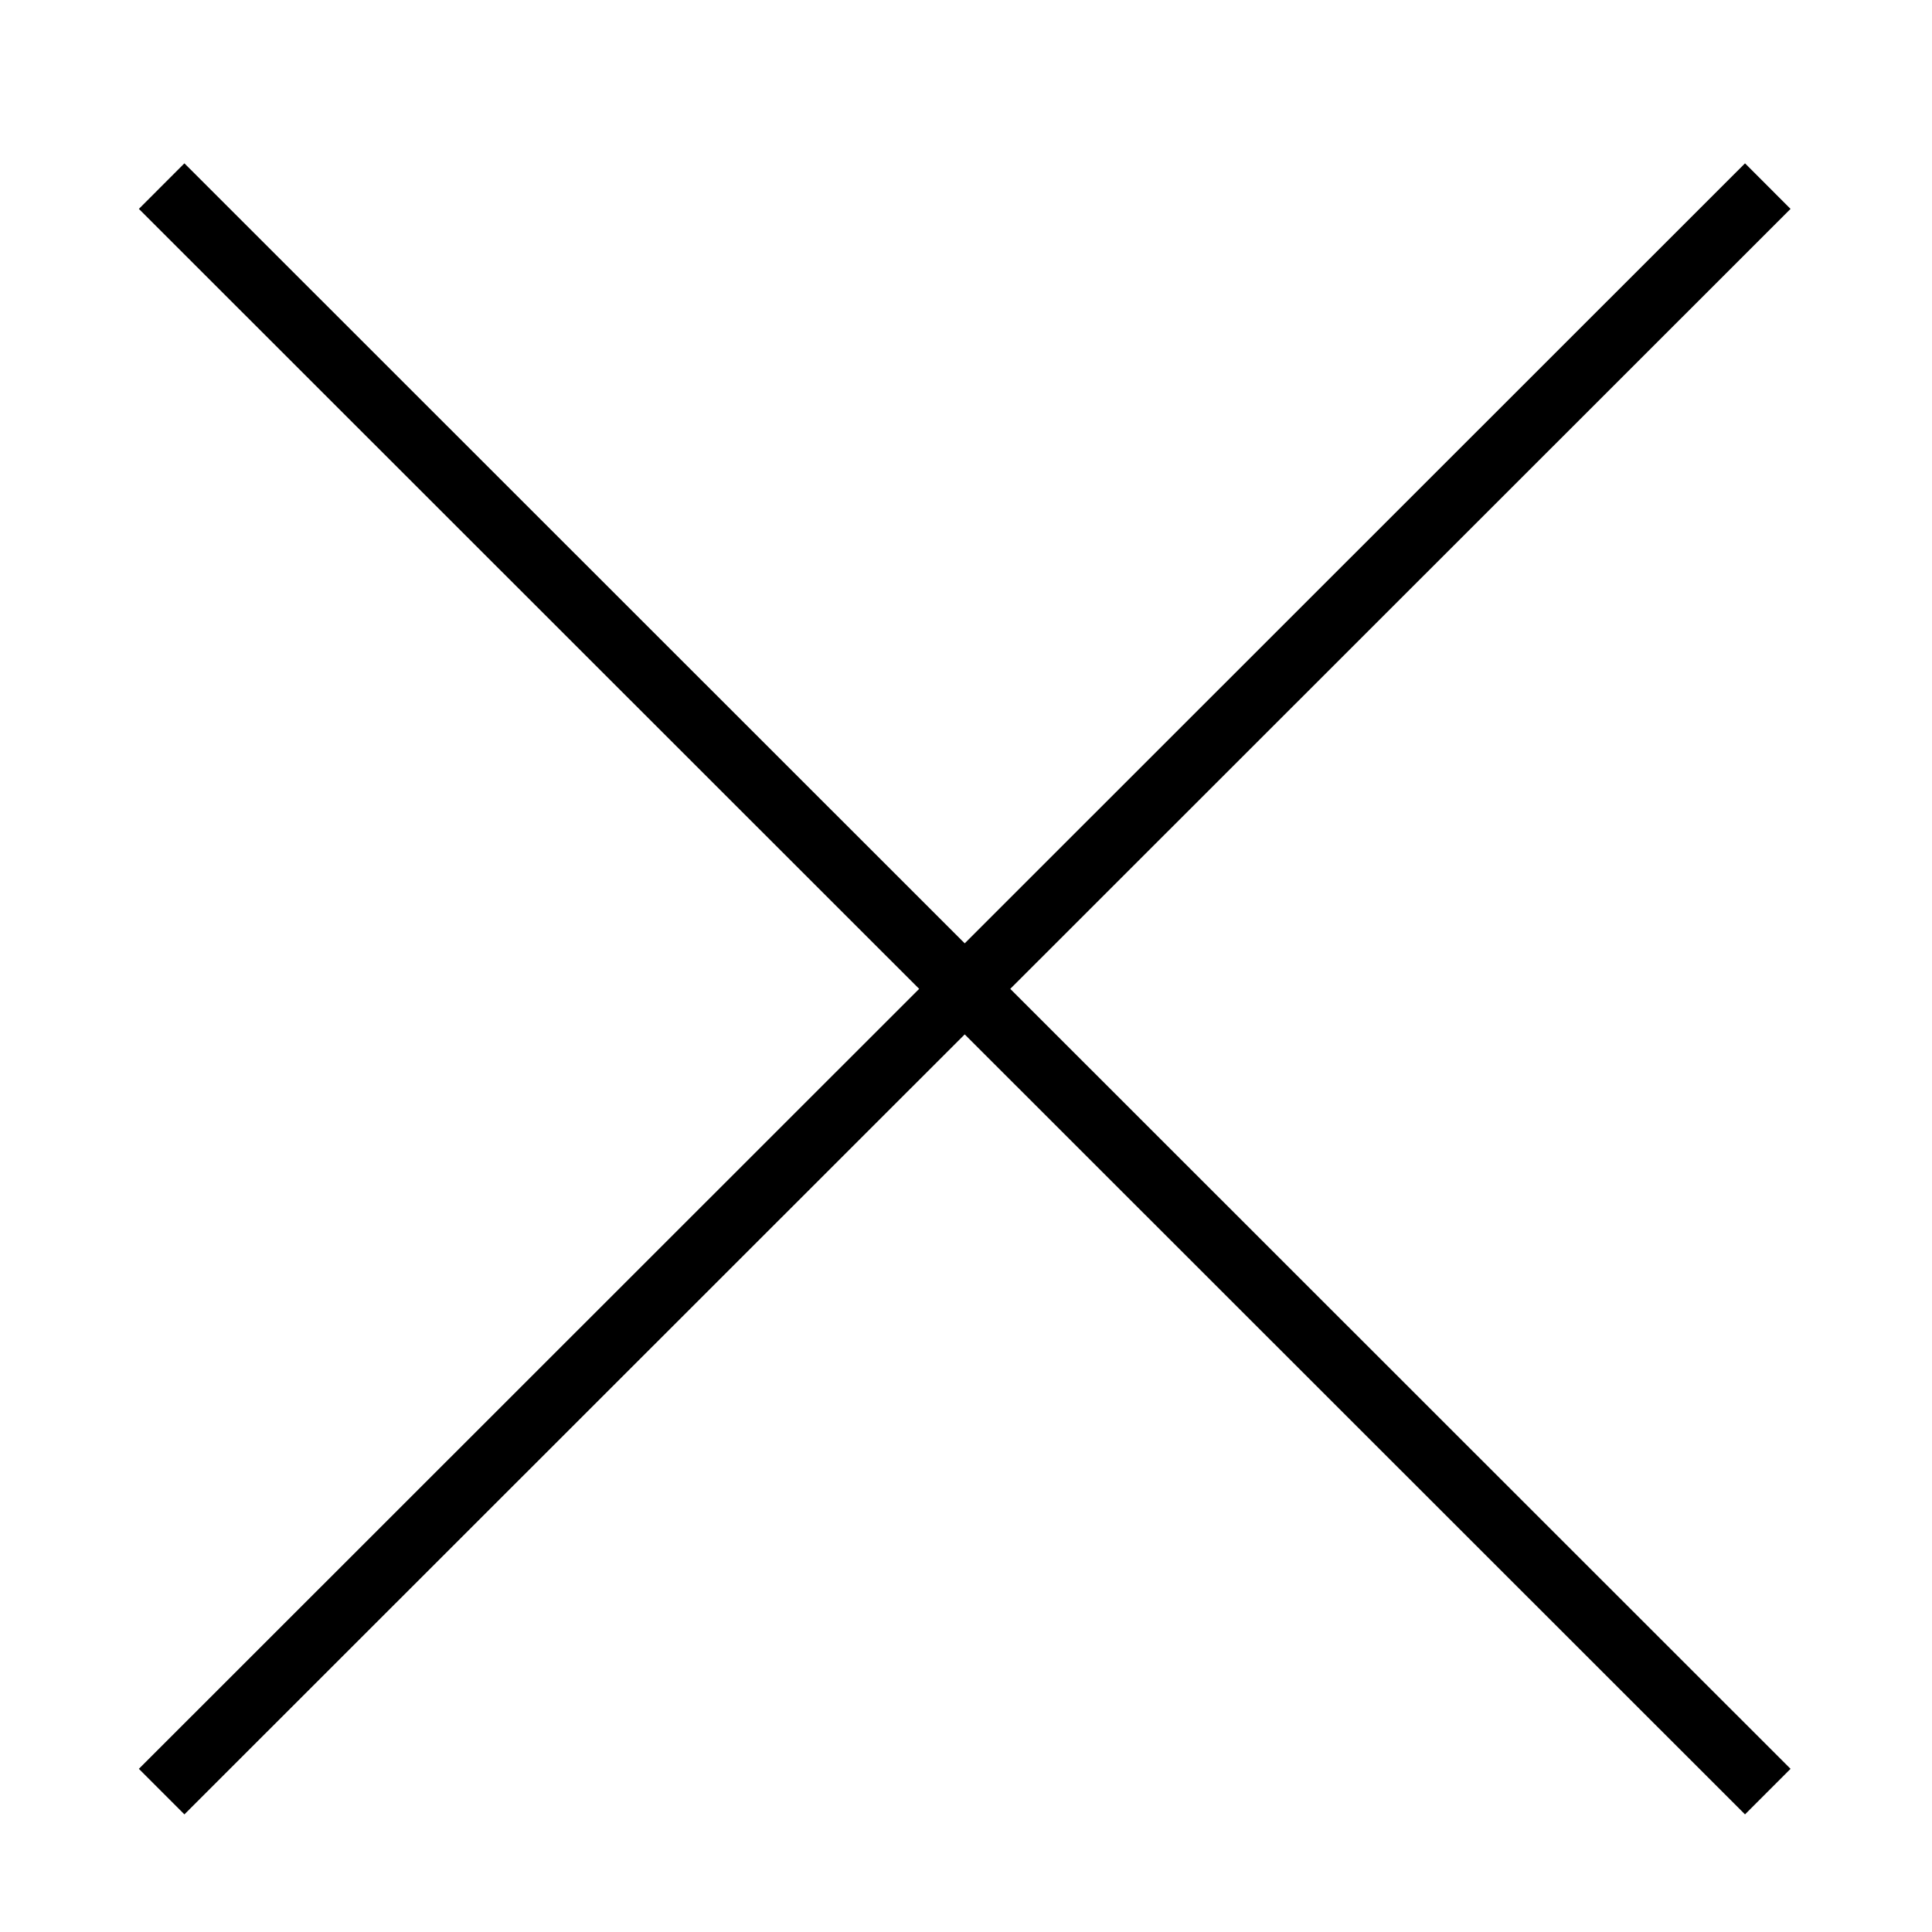 <?xml version="1.0" encoding="UTF-8" standalone="no"?>
<!DOCTYPE svg PUBLIC "-//W3C//DTD SVG 1.1//EN" "http://www.w3.org/Graphics/SVG/1.1/DTD/svg11.dtd">
<svg version="1.1" xmlns="http://www.w3.org/2000/svg" xmlns:xlink="http://www.w3.org/1999/xlink" preserveAspectRatio="xMidYMid meet" viewBox="0 0 30 30" width="30" height="30"><defs><path d="M209.08 103.96C192.44 77.84 182.04 61.52 177.89 54.99C177.6 54.54 176.95 54.54 176.65 54.98C172.3 61.51 161.43 77.84 144.04 103.96L209.08 103.96Z" id="c18J8tlD1O"></path><path d="M27.45 27.82L2.51 2.89L27.45 27.82Z" id="a5xXAOEqT"></path><path d="M2.51 27.82L27.45 2.89L2.51 27.82Z" id="bQOcdOfK6"></path></defs><g><g><g><g><use xlink:href="#c18J8tlD1O" opacity="1" fill-opacity="0" stroke="#000000" stroke-width="2" stroke-opacity="1"></use></g></g><g><g><use xlink:href="#a5xXAOEqT" opacity="1" fill-opacity="0" stroke="#000000" stroke-width="1" stroke-opacity="1"></use></g></g><g><g><use xlink:href="#bQOcdOfK6" opacity="1" fill-opacity="0" stroke="#000000" stroke-width="1" stroke-opacity="1"></use></g></g></g></g></svg>
